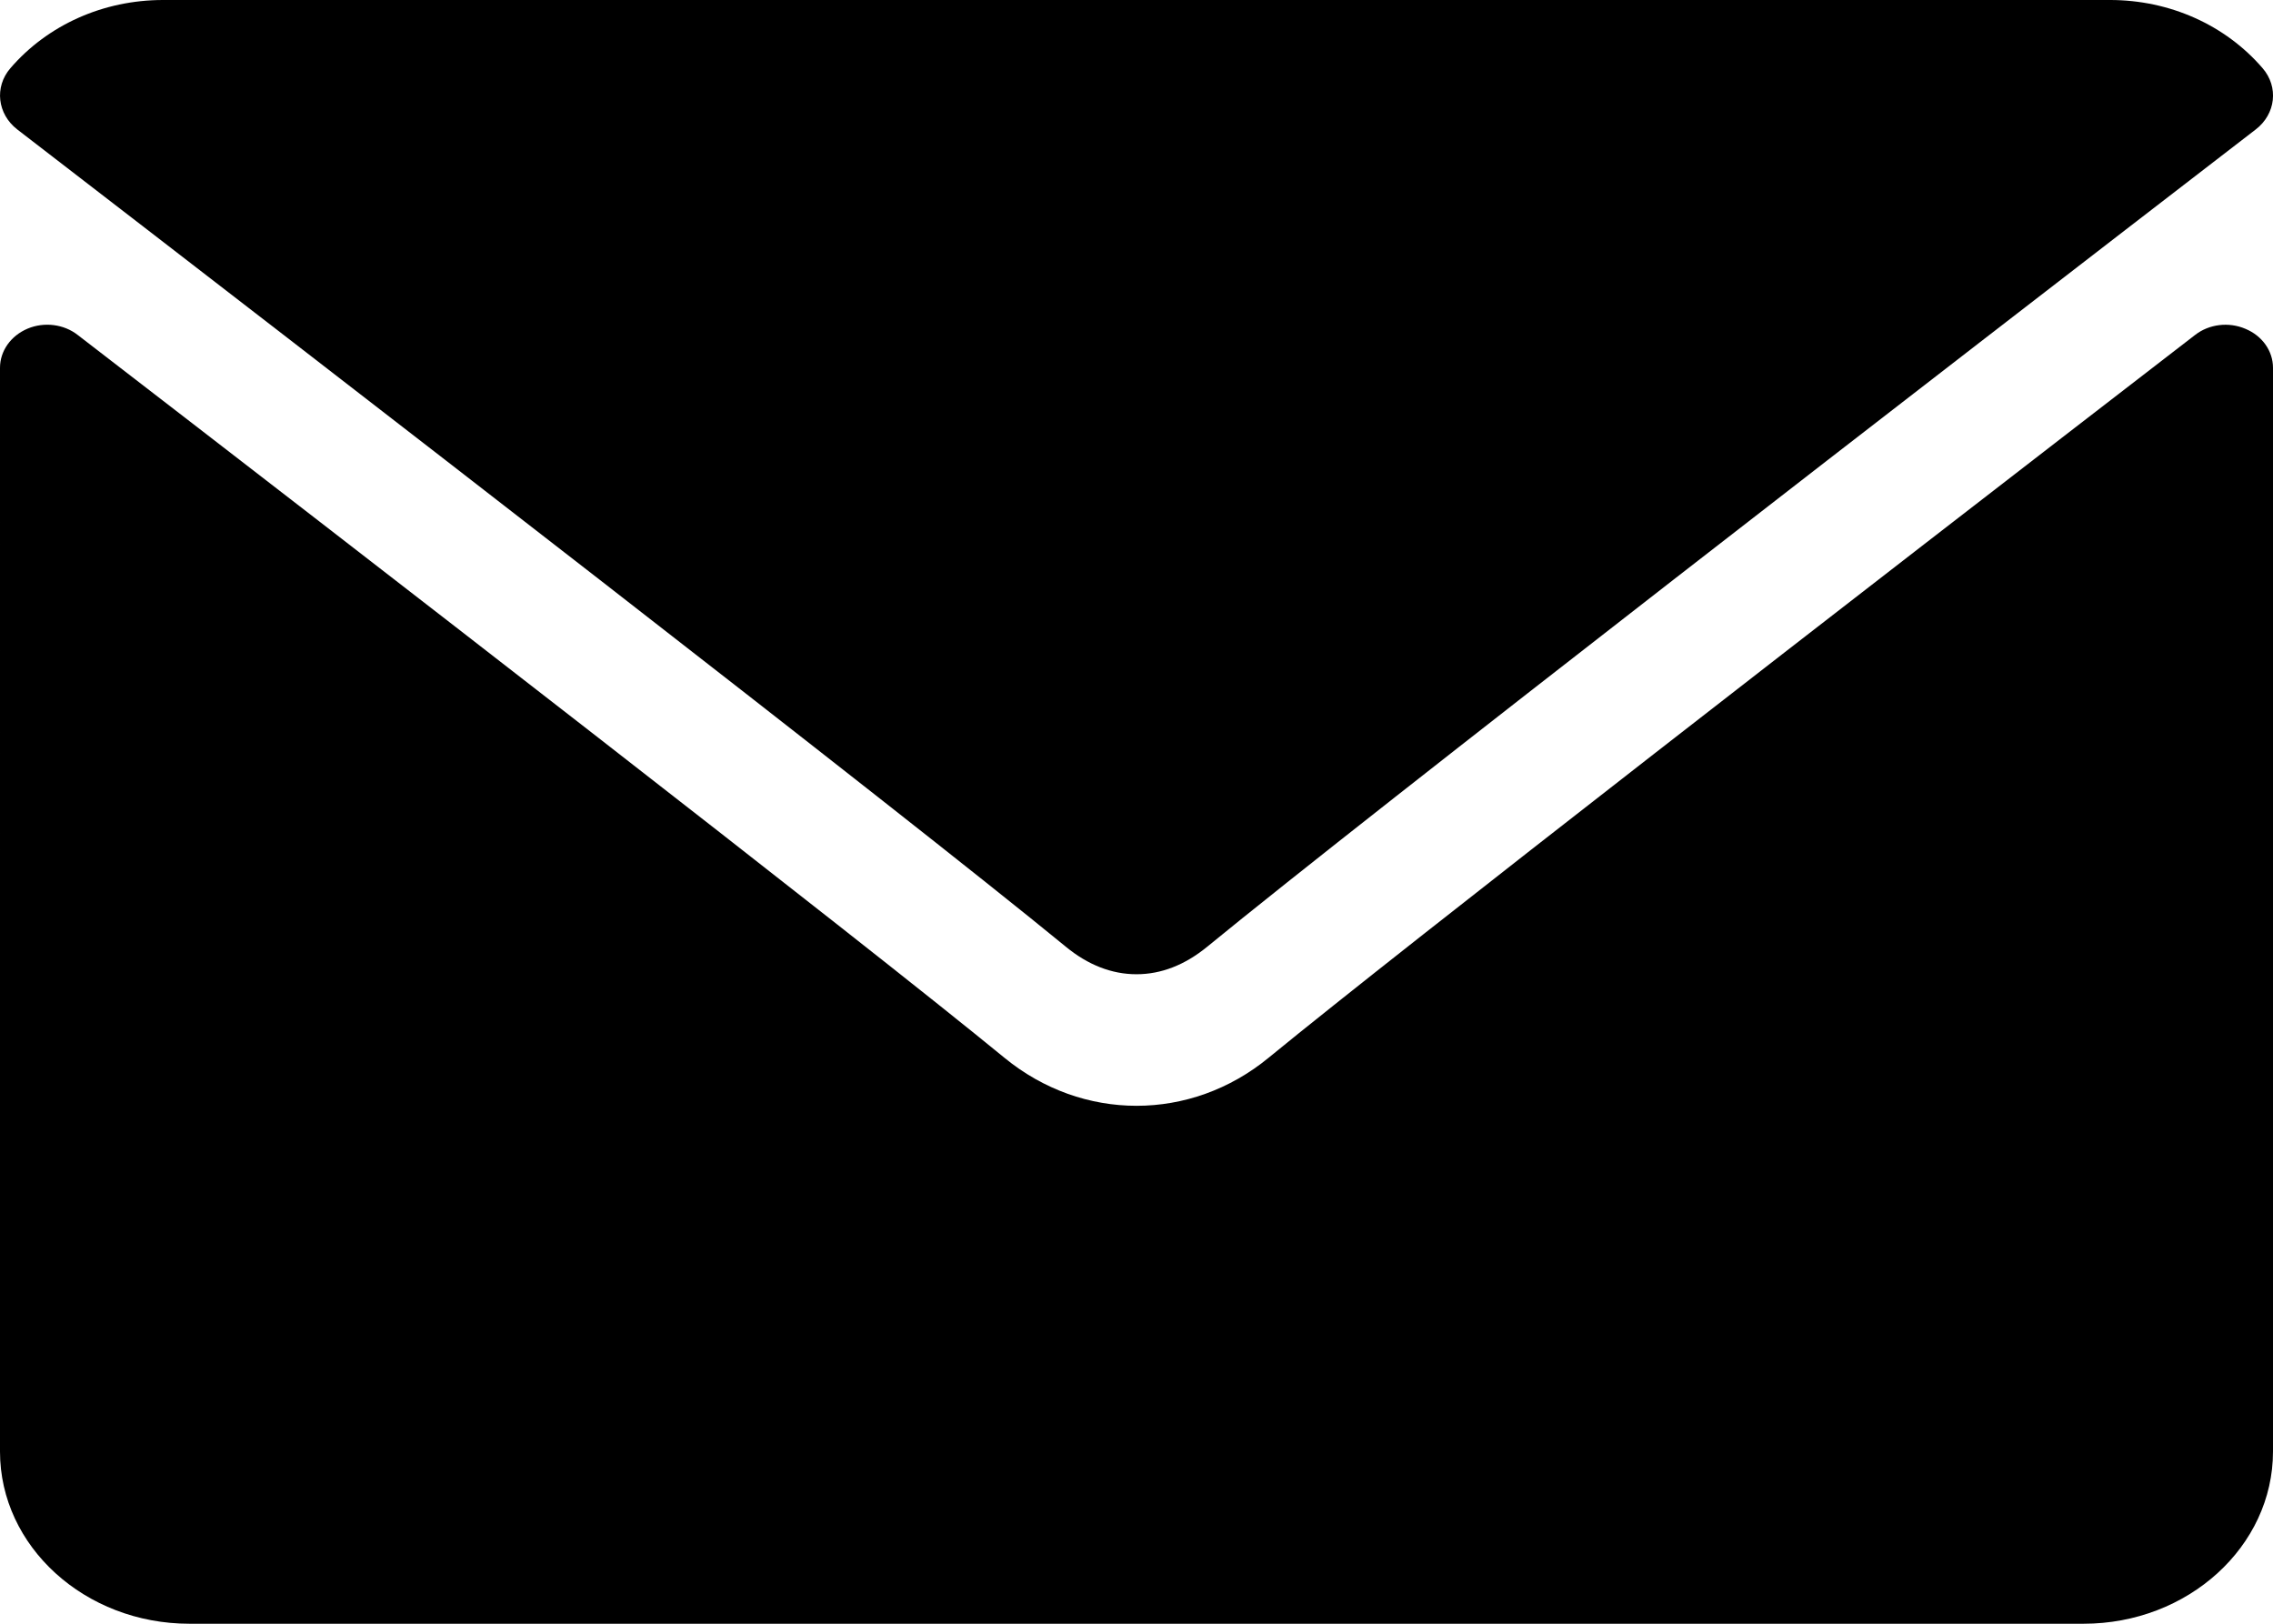 <svg xmlns="http://www.w3.org/2000/svg" width="14" height="10" viewBox="0 0 14 10">
    <g fill="none" fill-rule="evenodd">
        <g fill="#000" fill-rule="nonzero">
            <g>
                <g>
                    <g>
                        <path d="M.106.797c1.975 1.521 5.44 4.198 6.458 5.033.137.113.284.17.436.17.152 0 .298-.057.435-.169 1.019-.835 4.484-3.513 6.459-5.034.123-.095.142-.261.042-.377-.23-.267-.573-.42-.94-.42H1.004C.637 0 .294.153.064.42c-.1.116-.08.282.042.377z" transform="translate(-1014 -756) translate(994 591) translate(20 156) translate(0 9)"/>
                        <path d="M13.83 2.025c-.103-.044-.224-.029-.31.038-2.131 1.643-4.85 3.75-5.706 4.451-.48.395-1.147.395-1.628 0-.912-.748-3.966-3.11-5.706-4.45-.086-.068-.208-.083-.31-.04-.104.044-.17.138-.17.241V8.94C0 9.524.523 10 1.167 10h11.666C13.477 10 14 9.524 14 8.939V2.265c0-.103-.066-.197-.17-.24z" transform="translate(-1014 -756) translate(994 591) translate(20 156) translate(0 9)"/>
                    </g>
                </g>
            </g>
        </g>
    </g>
</svg>
